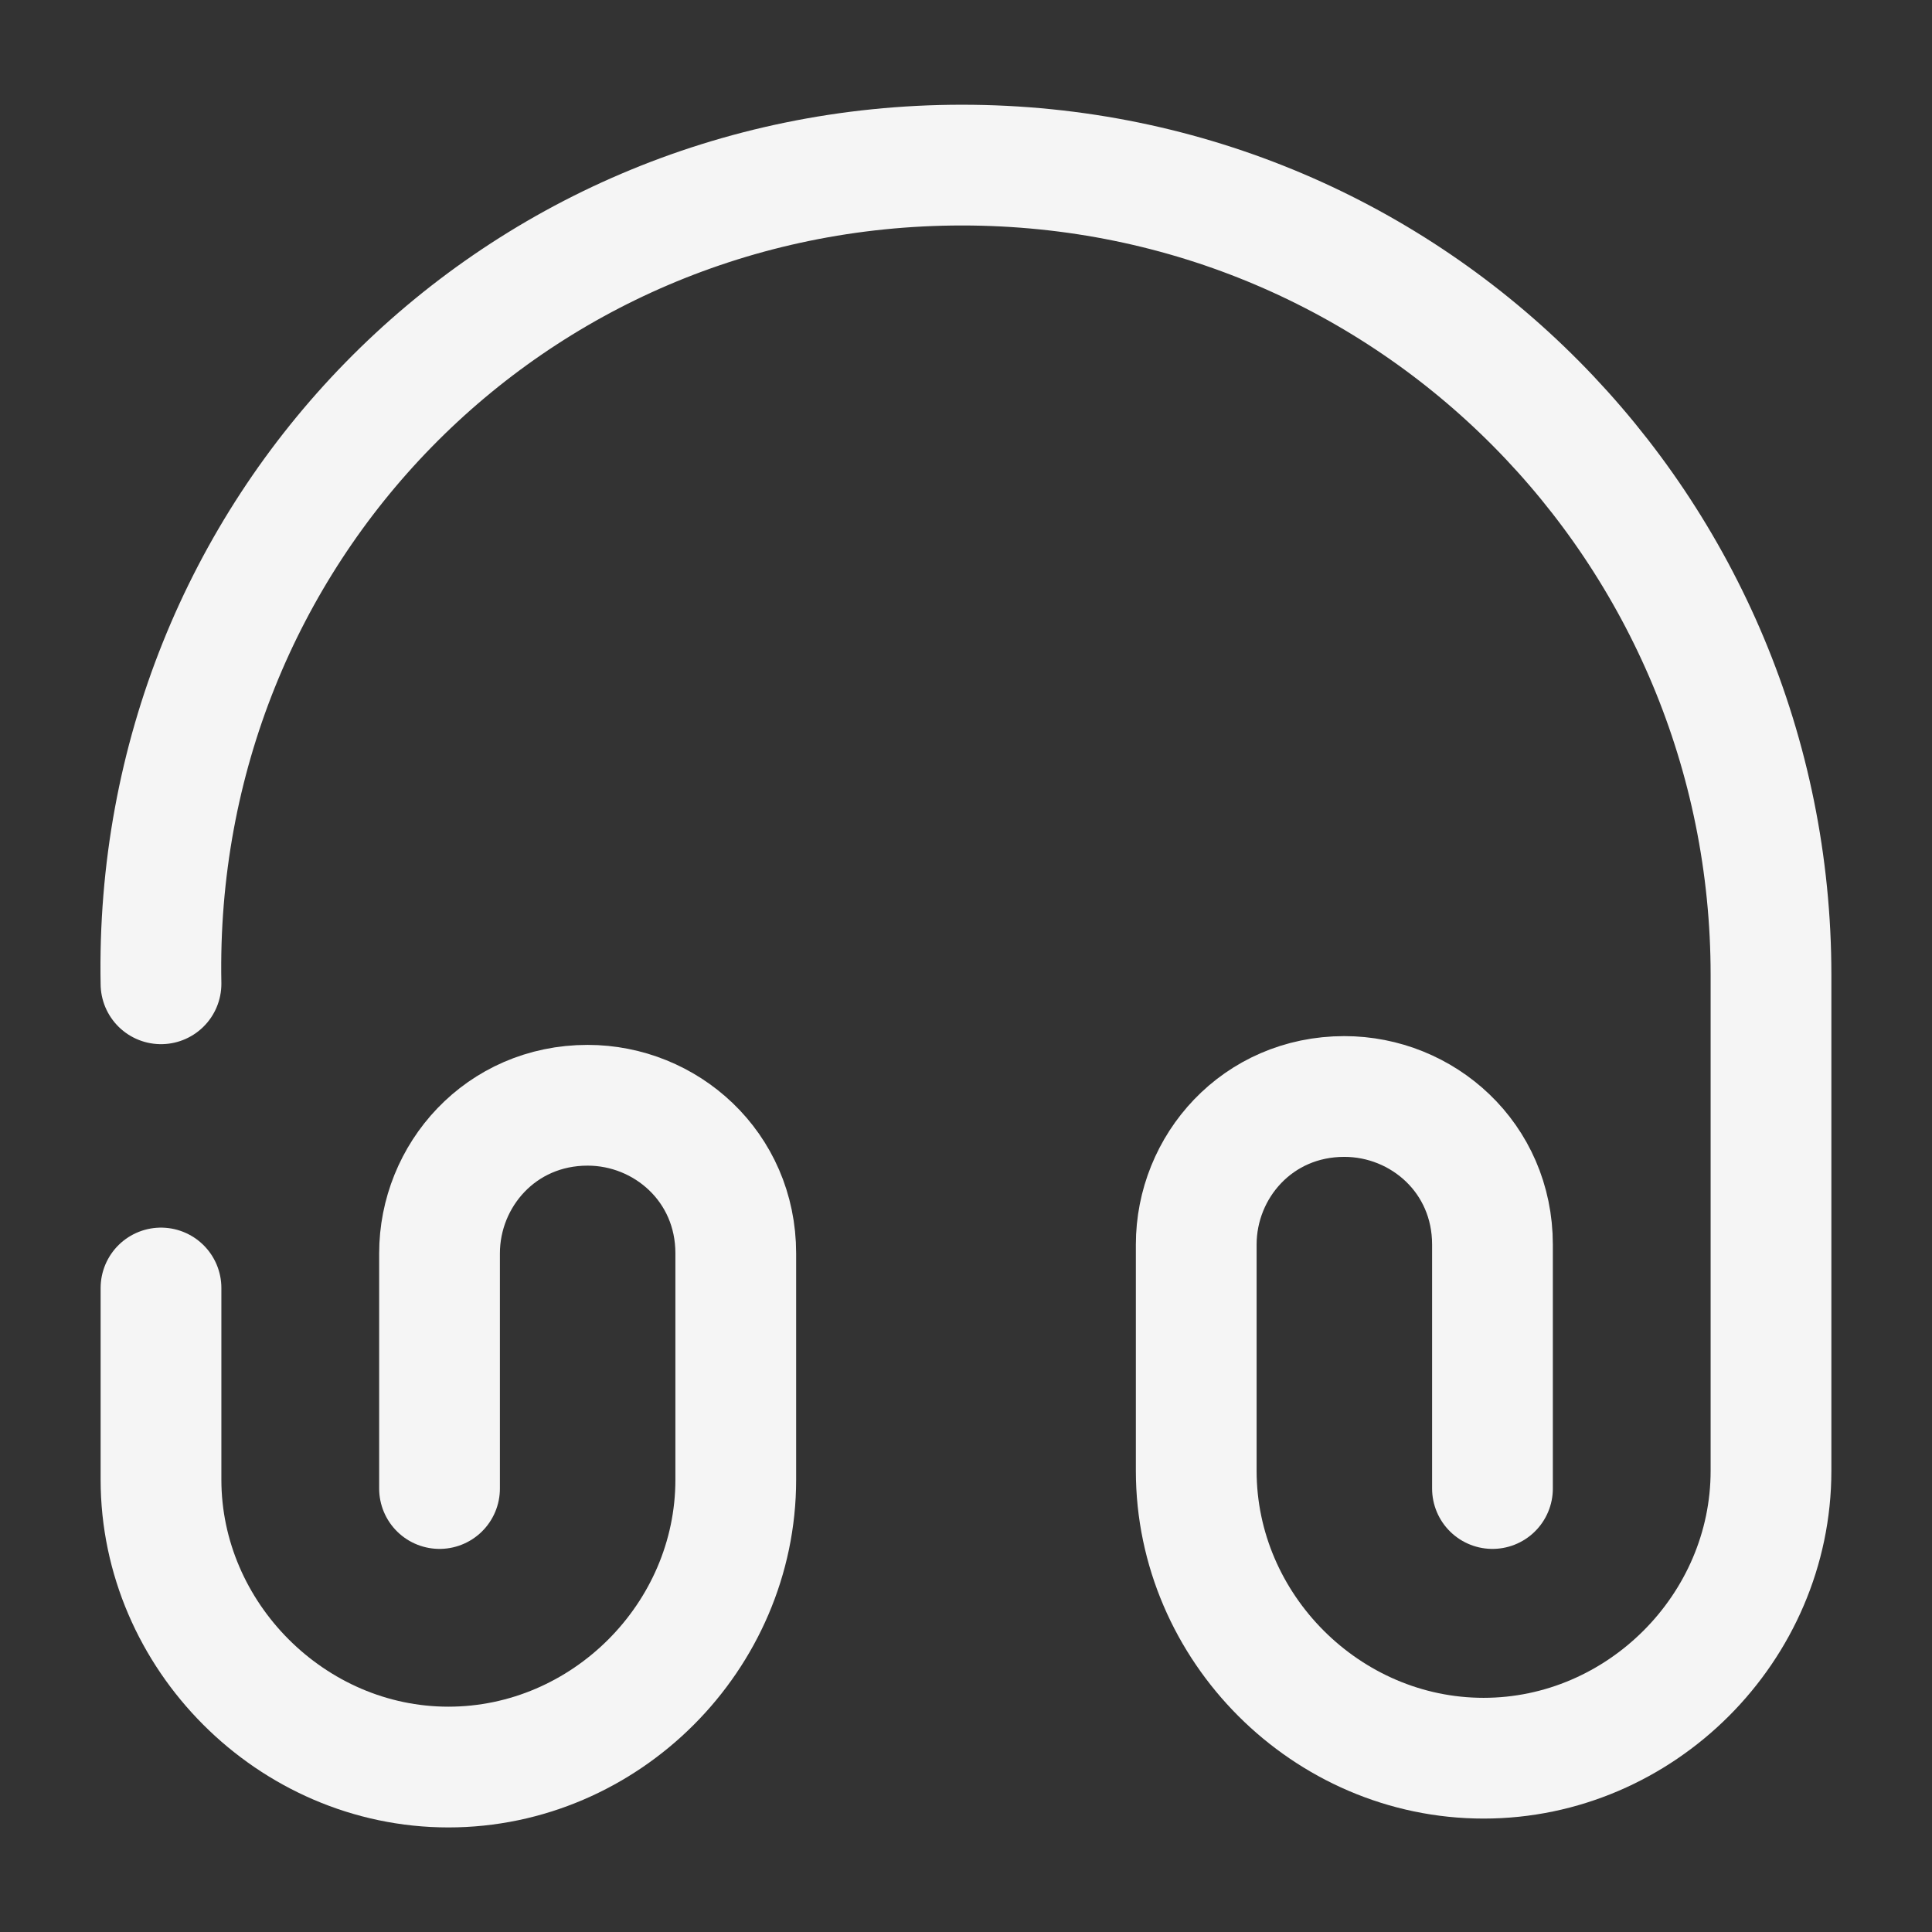 <svg width="24" height="24" viewBox="0 0 24 24" fill="none" xmlns="http://www.w3.org/2000/svg">
<rect x="0" y="0" width="24" height="24" fill="#333333" stroke="none"/>
<path d="M2 12.221C1.89 6.601 6.33 2.051 11.95 2.051C17.57 2.051 22 6.601 22 12.111V18.271C22 20.221 20.38 21.841 18.43 21.841C16.48 21.841 14.86 20.221 14.86 18.271V15.461C14.86 14.491 15.62 13.621 16.7 13.621C17.67 13.621 18.54 14.381 18.54 15.461V18.491" stroke="#F5F5F5" stroke-width="1.5" stroke-linecap="round" stroke-linejoin="round"/>
<path d="M5.46 18.491V15.57C5.46 14.601 6.22 13.73 7.3 13.73C8.27 13.73 9.14 14.491 9.14 15.57V18.381C9.14 20.331 7.52 21.951 5.57 21.951C3.62 21.951 2 20.32 2 18.381V16" stroke="#F5F5F5" stroke-width="1.5" stroke-linecap="round" stroke-linejoin="round"/>
</svg>
